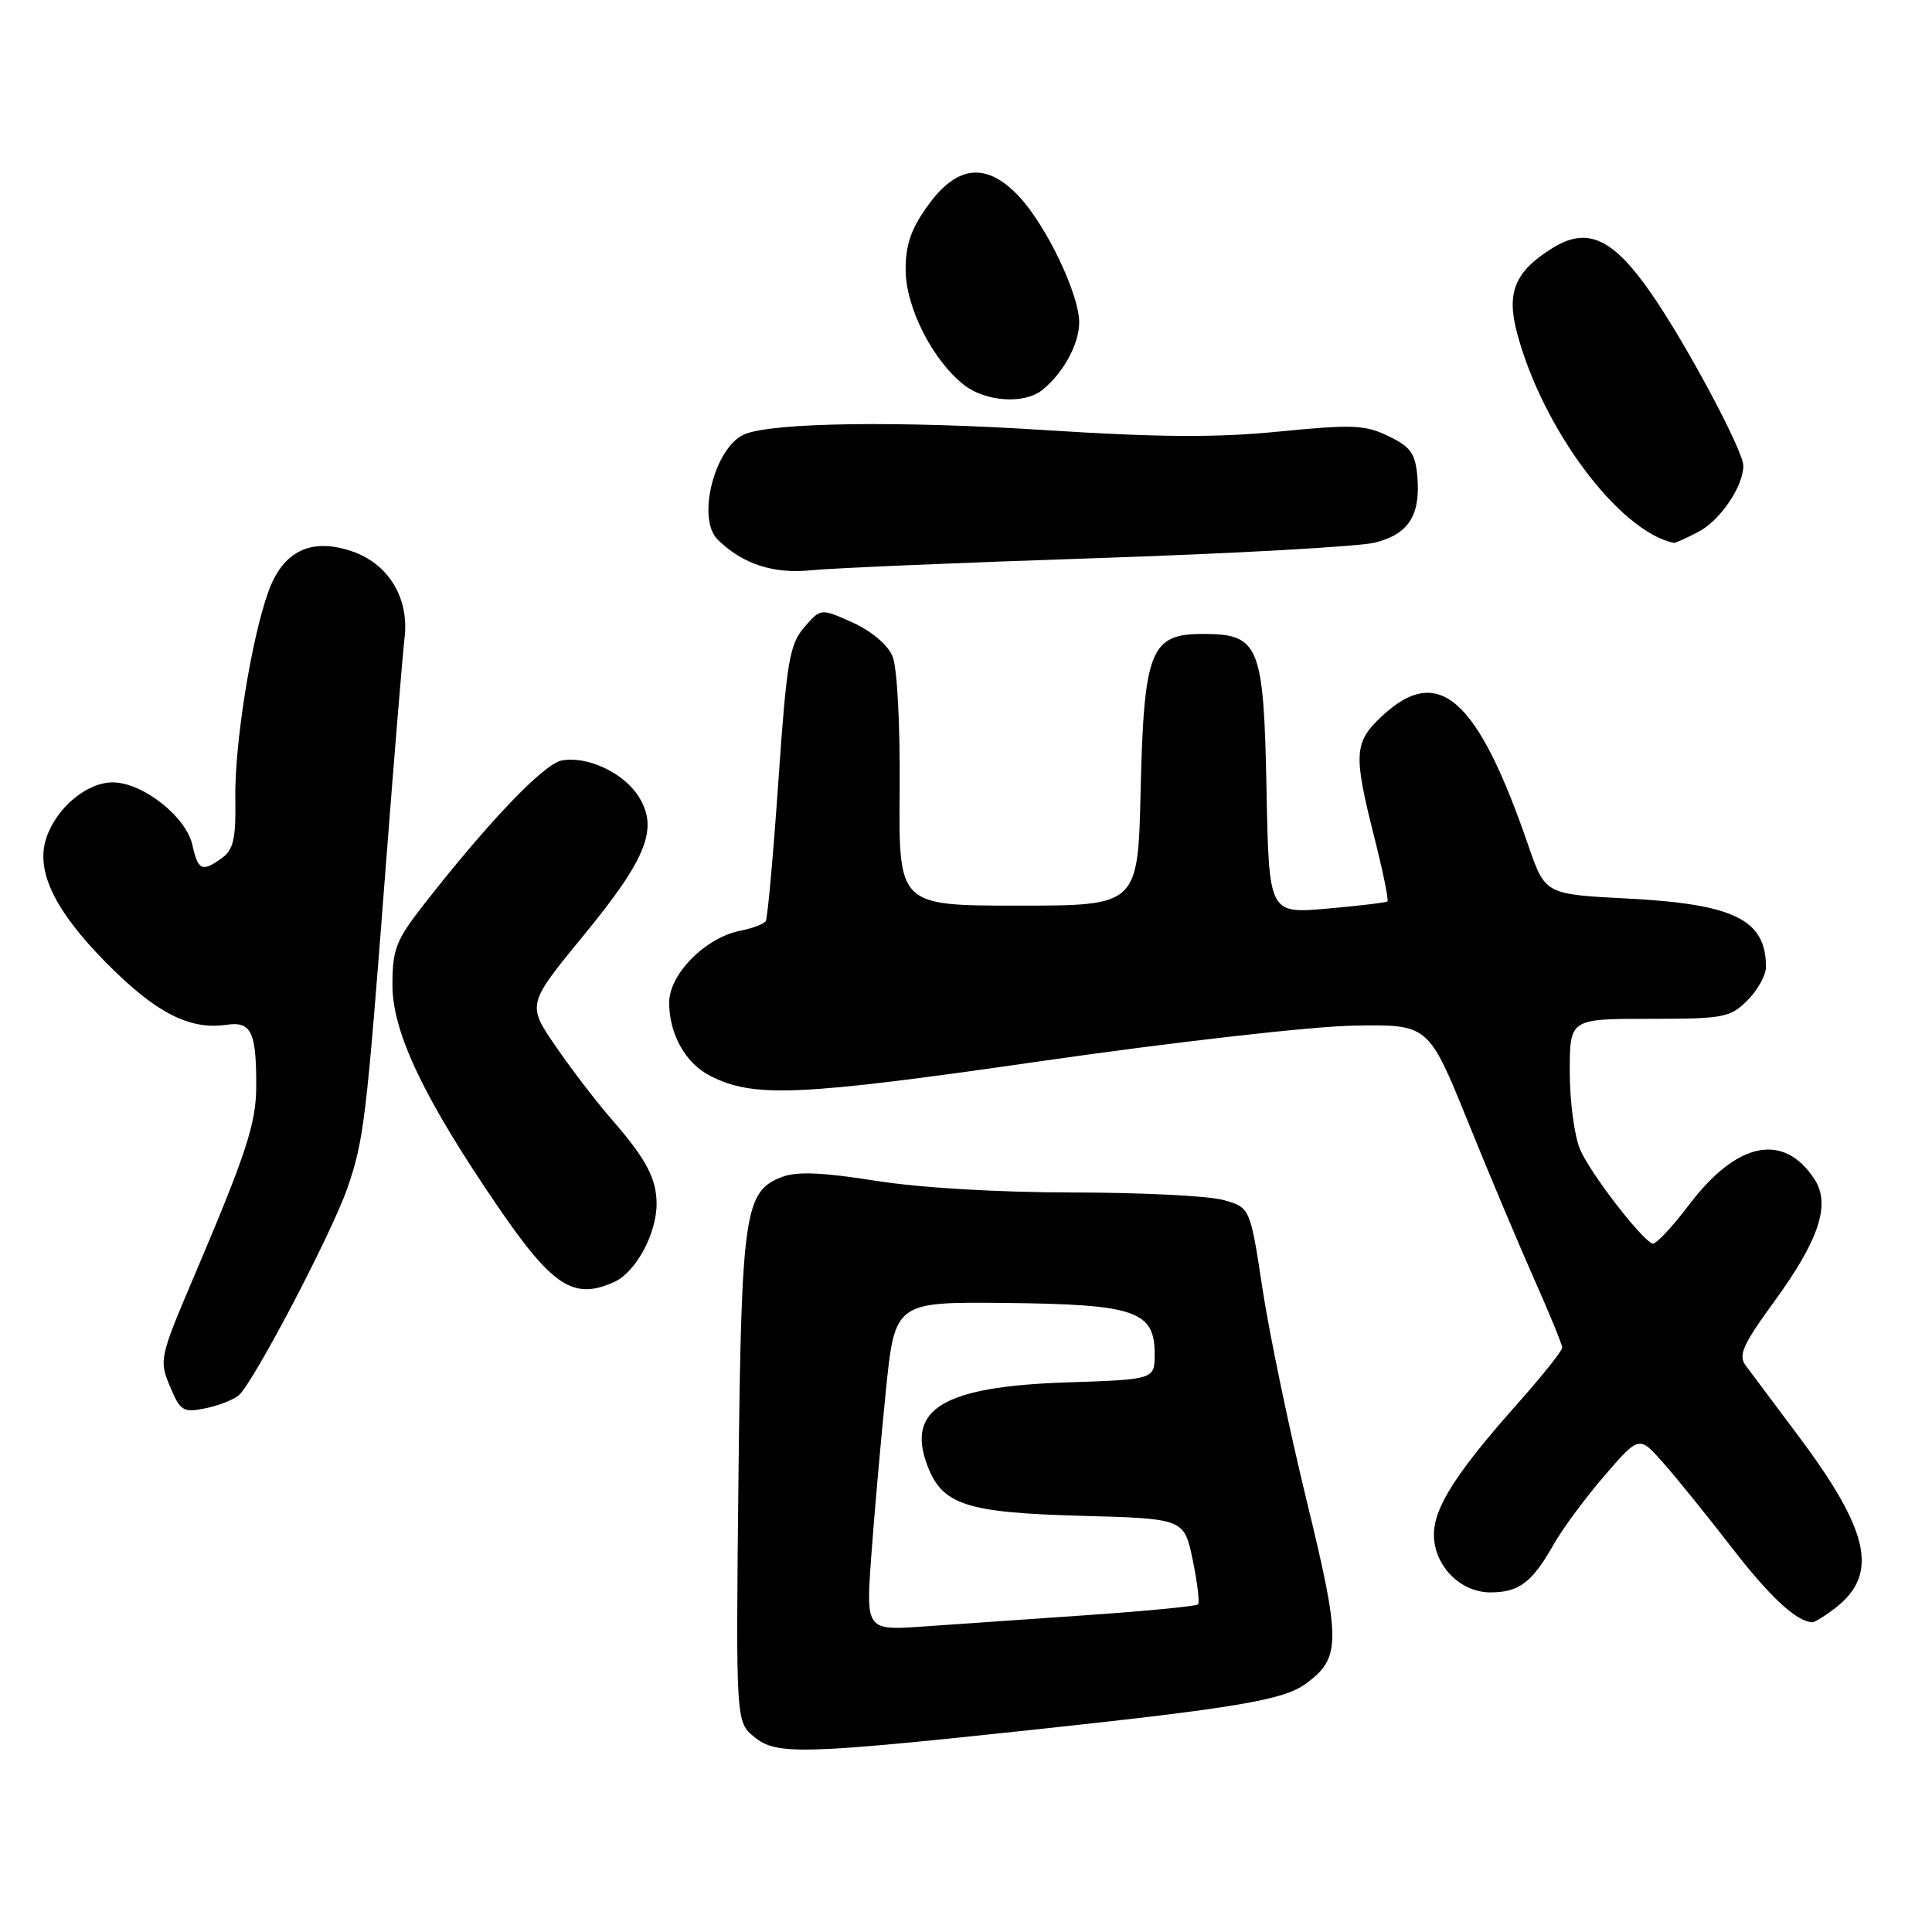 <?xml version="1.0" encoding="UTF-8" standalone="no"?>
<!DOCTYPE svg PUBLIC "-//W3C//DTD SVG 1.1//EN" "http://www.w3.org/Graphics/SVG/1.1/DTD/svg11.dtd" >
<svg xmlns="http://www.w3.org/2000/svg" xmlns:xlink="http://www.w3.org/1999/xlink" version="1.1" viewBox="0 0 256 256">
 <g >
 <path fill="currentColor"
d=" M 137.75 229.11 C 163.89 226.30 170.07 225.25 173.00 223.12 C 177.69 219.70 177.70 217.58 173.14 198.85 C 170.82 189.35 168.19 176.72 167.29 170.79 C 165.65 160.00 165.65 160.00 162.08 159.00 C 160.11 158.46 151.13 158.01 142.12 158.01 C 132.25 158.00 121.88 157.39 116.04 156.46 C 108.99 155.34 105.61 155.20 103.63 155.95 C 98.64 157.85 98.24 160.63 97.85 195.84 C 97.50 228.18 97.50 228.18 100.00 230.20 C 102.93 232.57 106.39 232.47 137.75 229.11 Z  M 243.29 212.99 C 248.95 208.54 247.70 202.84 238.32 190.30 C 235.12 186.03 231.96 181.81 231.30 180.92 C 230.31 179.59 230.94 178.16 235.03 172.55 C 241.06 164.29 242.61 159.58 240.42 156.24 C 236.32 149.99 230.13 151.27 223.77 159.69 C 221.53 162.65 219.37 164.94 218.96 164.78 C 217.44 164.20 210.66 155.38 209.36 152.28 C 208.61 150.51 208.00 145.90 208.00 142.03 C 208.00 135.00 208.00 135.00 218.55 135.00 C 228.41 135.00 229.25 134.84 231.55 132.55 C 232.90 131.20 234.00 129.21 234.00 128.13 C 234.00 121.86 229.80 119.79 215.62 119.06 C 204.74 118.50 204.74 118.50 202.50 112.00 C 195.76 92.43 190.61 87.89 183.11 94.90 C 179.41 98.35 179.31 99.91 182.09 110.89 C 183.24 115.43 184.03 119.28 183.84 119.44 C 183.65 119.60 180.04 120.03 175.82 120.40 C 168.14 121.07 168.14 121.07 167.82 104.64 C 167.45 85.41 166.87 84.00 159.37 84.00 C 152.44 84.00 151.58 86.17 151.14 104.71 C 150.79 120.00 150.79 120.00 134.93 120.00 C 119.08 120.00 119.08 120.00 119.21 104.75 C 119.28 95.93 118.88 88.42 118.26 86.95 C 117.63 85.44 115.47 83.62 112.98 82.49 C 108.75 80.59 108.75 80.59 106.56 83.13 C 104.61 85.40 104.24 87.61 103.14 103.51 C 102.46 113.32 101.71 121.66 101.47 122.04 C 101.24 122.43 99.71 123.01 98.08 123.33 C 93.44 124.26 88.67 129.09 88.67 132.85 C 88.67 137.01 90.80 140.85 94.06 142.53 C 99.82 145.51 105.77 145.25 138.00 140.60 C 155.59 138.07 173.87 135.99 179.39 135.90 C 189.28 135.73 189.28 135.73 194.50 148.61 C 197.37 155.70 201.36 165.17 203.36 169.66 C 205.36 174.15 207.00 178.16 207.00 178.58 C 207.00 178.99 204.35 182.31 201.12 185.95 C 192.98 195.10 190.00 199.76 190.00 203.33 C 190.00 207.44 193.47 211.00 197.48 211.00 C 201.28 211.00 203.00 209.70 205.86 204.66 C 207.05 202.55 210.10 198.44 212.62 195.52 C 217.20 190.21 217.20 190.21 220.41 193.86 C 222.18 195.86 226.23 200.88 229.42 205.00 C 234.48 211.56 238.00 214.84 240.12 214.96 C 240.45 214.98 241.88 214.09 243.29 212.99 Z  M 31.61 184.91 C 33.54 183.30 43.95 163.44 46.04 157.40 C 48.23 151.02 48.54 148.41 51.10 115.00 C 52.22 100.42 53.35 86.70 53.61 84.50 C 54.24 79.19 51.42 74.62 46.52 73.01 C 41.18 71.24 37.51 73.03 35.58 78.35 C 33.30 84.62 31.05 98.70 31.18 105.91 C 31.27 111.05 30.93 112.58 29.45 113.66 C 26.80 115.60 26.24 115.36 25.50 111.99 C 24.67 108.21 18.90 103.67 14.93 103.67 C 11.53 103.67 7.55 106.97 6.17 110.94 C 4.65 115.31 7.18 120.62 14.15 127.65 C 20.66 134.22 25.11 136.50 30.01 135.79 C 33.30 135.30 33.98 136.72 33.95 144.00 C 33.93 148.90 32.63 152.86 25.63 169.32 C 21.15 179.86 21.07 180.24 22.52 183.70 C 23.88 186.96 24.26 187.20 27.16 186.62 C 28.89 186.27 30.90 185.50 31.61 184.91 Z  M 81.40 169.86 C 84.25 168.57 87.00 163.48 87.00 159.53 C 87.00 156.17 85.62 153.57 81.10 148.38 C 79.12 146.12 75.77 141.75 73.66 138.68 C 69.82 133.10 69.82 133.10 77.40 123.86 C 85.78 113.65 87.32 109.66 84.54 105.42 C 82.51 102.32 77.74 100.14 74.42 100.77 C 72.06 101.22 64.76 108.85 56.17 119.84 C 52.46 124.59 52.00 125.77 52.00 130.54 C 52.00 136.80 56.22 145.65 66.08 160.04 C 73.25 170.50 76.05 172.30 81.40 169.86 Z  M 145.50 73.95 C 163.65 73.34 180.18 72.42 182.23 71.89 C 186.64 70.76 188.23 68.29 187.81 63.21 C 187.55 60.09 186.94 59.23 184.00 57.80 C 180.90 56.29 179.25 56.22 169.50 57.18 C 161.19 58.01 153.59 57.96 138.46 56.99 C 119.25 55.75 102.51 55.98 98.71 57.52 C 94.72 59.14 92.25 68.70 95.10 71.50 C 98.38 74.74 102.49 76.08 107.50 75.56 C 110.25 75.28 127.35 74.55 145.50 73.95 Z  M 225.03 70.48 C 227.91 69.00 231.00 64.45 231.00 61.72 C 231.00 59.72 223.38 45.46 218.77 38.84 C 213.70 31.54 210.34 30.01 205.73 32.86 C 200.75 35.94 199.58 38.72 201.01 44.09 C 204.38 56.82 214.52 70.40 221.80 71.94 C 221.96 71.97 223.42 71.32 225.03 70.48 Z  M 138.05 51.72 C 140.85 49.51 143.00 45.60 143.00 42.72 C 143.00 39.01 138.67 29.93 135.05 26.06 C 130.77 21.47 126.86 21.83 123.01 27.15 C 120.74 30.27 120.00 32.39 120.00 35.72 C 120.00 40.69 123.55 47.72 127.73 51.00 C 130.56 53.23 135.68 53.58 138.05 51.72 Z  M 115.44 206.28 C 115.83 200.90 116.69 191.10 117.36 184.50 C 118.57 172.50 118.57 172.50 133.31 172.65 C 150.44 172.83 153.00 173.71 153.00 179.42 C 153.00 182.79 153.00 182.79 141.25 183.18 C 124.97 183.73 120.03 186.70 122.90 194.24 C 124.86 199.39 128.04 200.43 143.13 200.85 C 156.90 201.22 156.90 201.22 158.04 206.69 C 158.66 209.70 158.98 212.35 158.74 212.59 C 158.50 212.83 152.05 213.46 144.40 213.99 C 136.76 214.51 126.95 215.19 122.62 215.50 C 114.74 216.07 114.74 216.07 115.44 206.28 Z "/>
</g>
</svg>